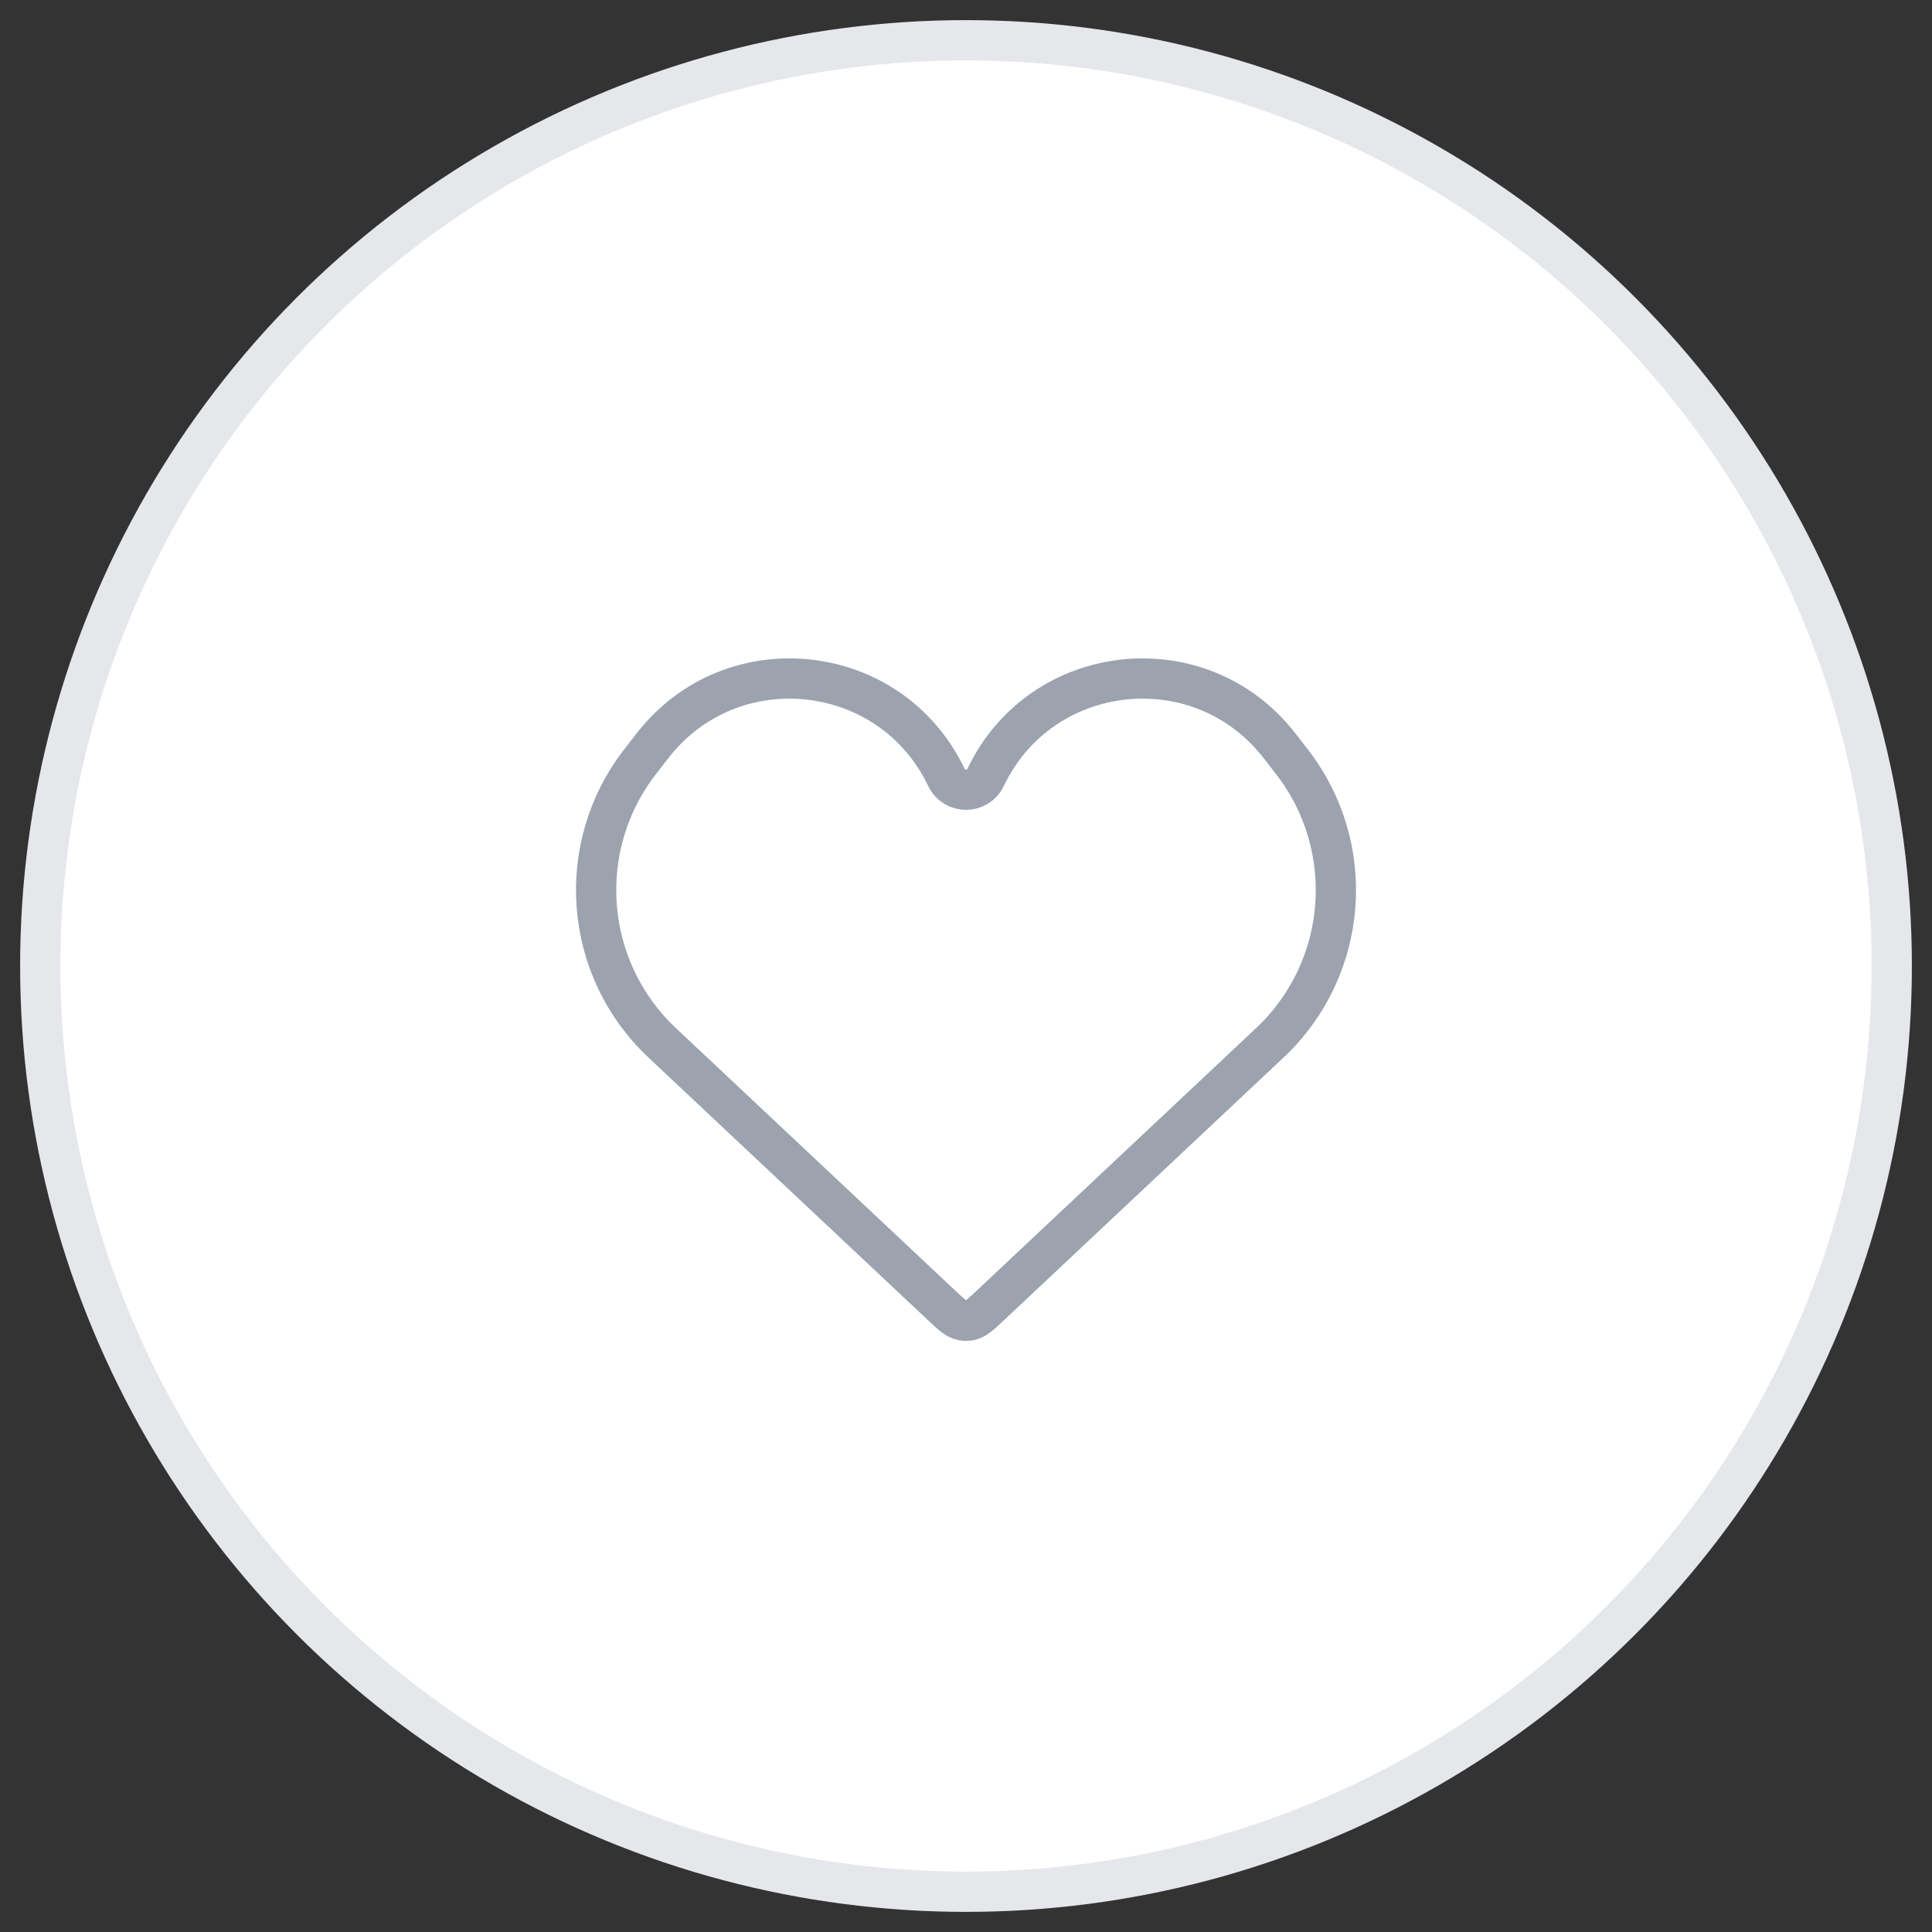<svg width="48" height="48" viewBox="0 0 48 48" fill="none" xmlns="http://www.w3.org/2000/svg">
<rect x="0" y="0" width="48" height="48" fill="#333333" stroke="none"/>
<circle cx="24" cy="24" r="23" fill="white" stroke="#E5E7EB" strokeWidth="2"/>
<path d="M16.451 25.908L23.403 32.44C23.643 32.664 23.762 32.777 23.904 32.805C23.967 32.817 24.033 32.817 24.096 32.805C24.238 32.777 24.357 32.664 24.597 32.44L31.549 25.908C33.505 24.071 33.743 21.047 32.098 18.926L31.788 18.527C29.82 15.991 25.87 16.416 24.487 19.314C24.291 19.723 23.709 19.723 23.513 19.314C22.13 16.416 18.18 15.991 16.212 18.527L15.902 18.926C14.257 21.047 14.495 24.071 16.451 25.908Z" stroke="#9CA3AF" strokeWidth="2"/>
</svg>
